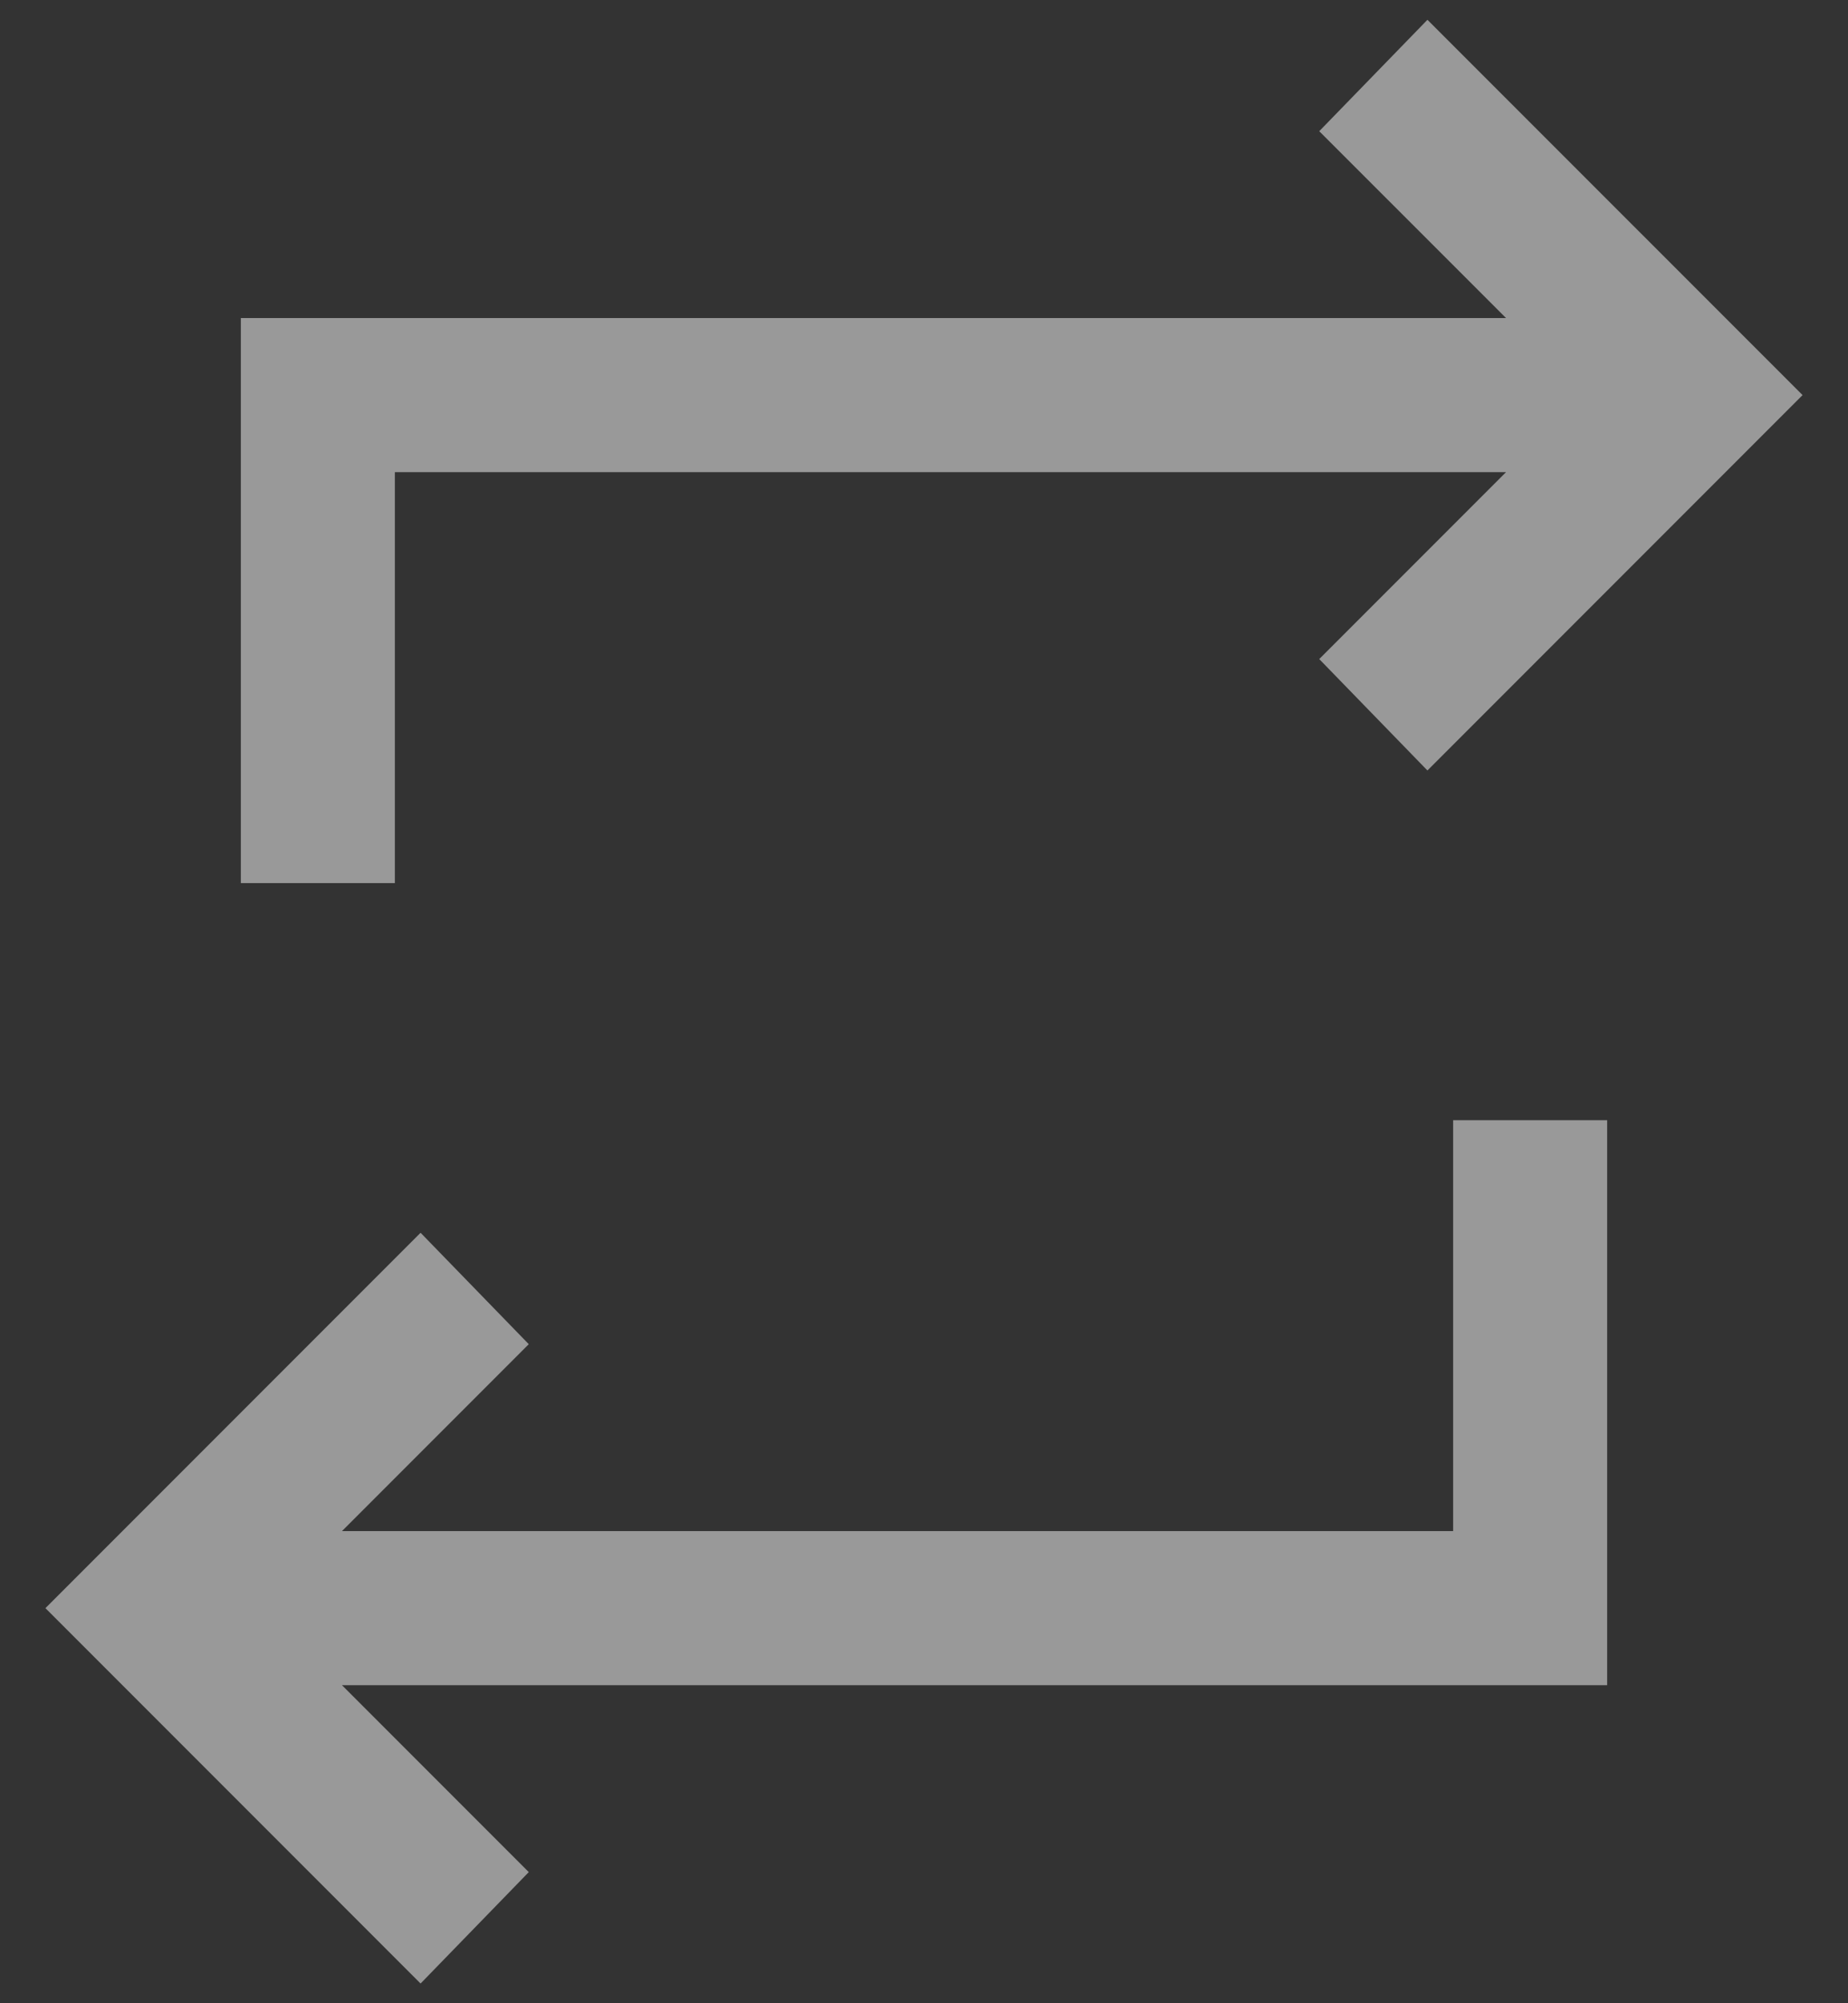 <svg width="24" height="26" viewBox="0 0 24 26" fill="none" xmlns="http://www.w3.org/2000/svg">
    <rect x="0" y="0" width="24" height="26" fill="#333333" stroke="none"/>
    <path d="M5.462 25.744L0.59 20.872L5.462 16L6.867 17.446L4.441 19.872H18.872V14.539H20.872V21.872H4.441L6.867 24.298L5.462 25.744ZM3.128 11.462V4.128H19.559L17.133 1.703L18.538 0.257L23.41 5.128L18.538 10L17.133 8.554L19.559 6.128H5.128V11.462H3.128Z" fill="white" fill-opacity="0.5"/>
</svg>
    